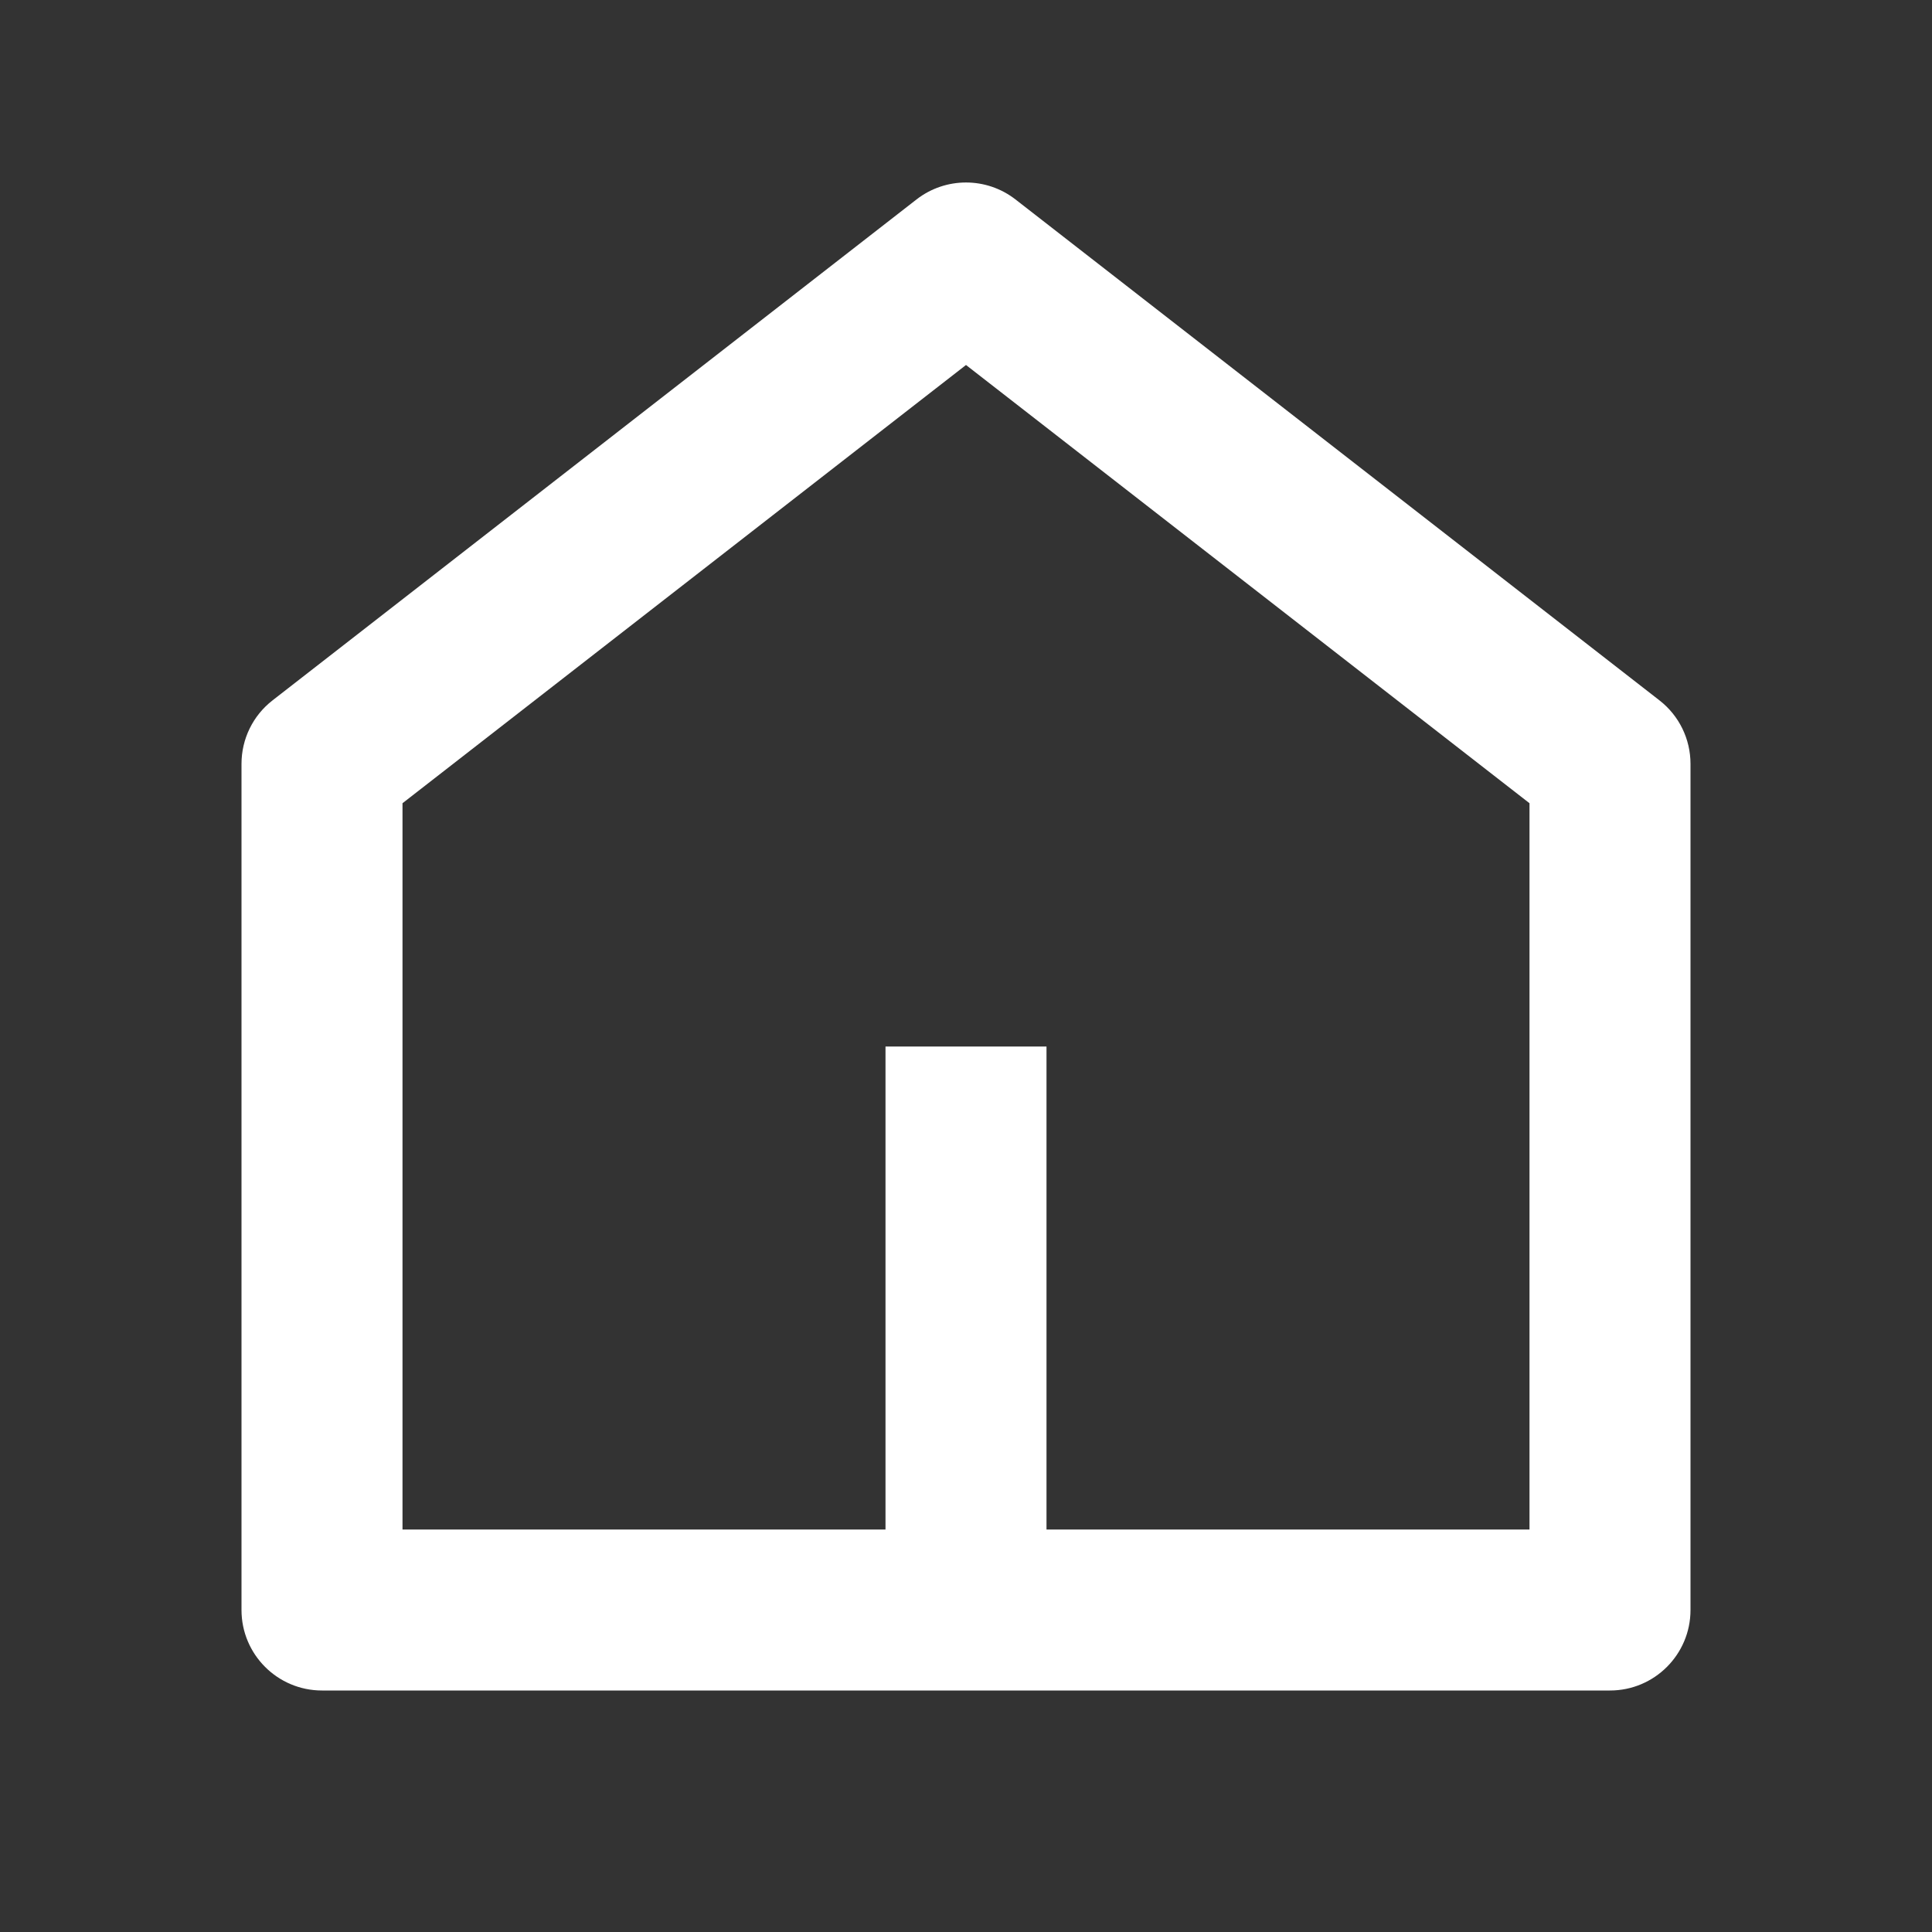 <svg xmlns="http://www.w3.org/2000/svg" viewBox="0 0 24 24" width="24" height="24" fill="#ffffff"><rect x="0" y="0" width="24" height="24" fill="#333333" stroke="none"/><path d="M13 19H19V9.978L12 4.534L5 9.978V19H11V13H13V19ZM21 20C21 20.552 20.552 21 20 21H4C3.448 21 3 20.552 3 20V9.489C3 9.18 3.142 8.889 3.386 8.7L11.386 2.477C11.747 2.197 12.253 2.197 12.614 2.477L20.614 8.7C20.858 8.889 21 9.18 21 9.489V20Z"></path></svg>